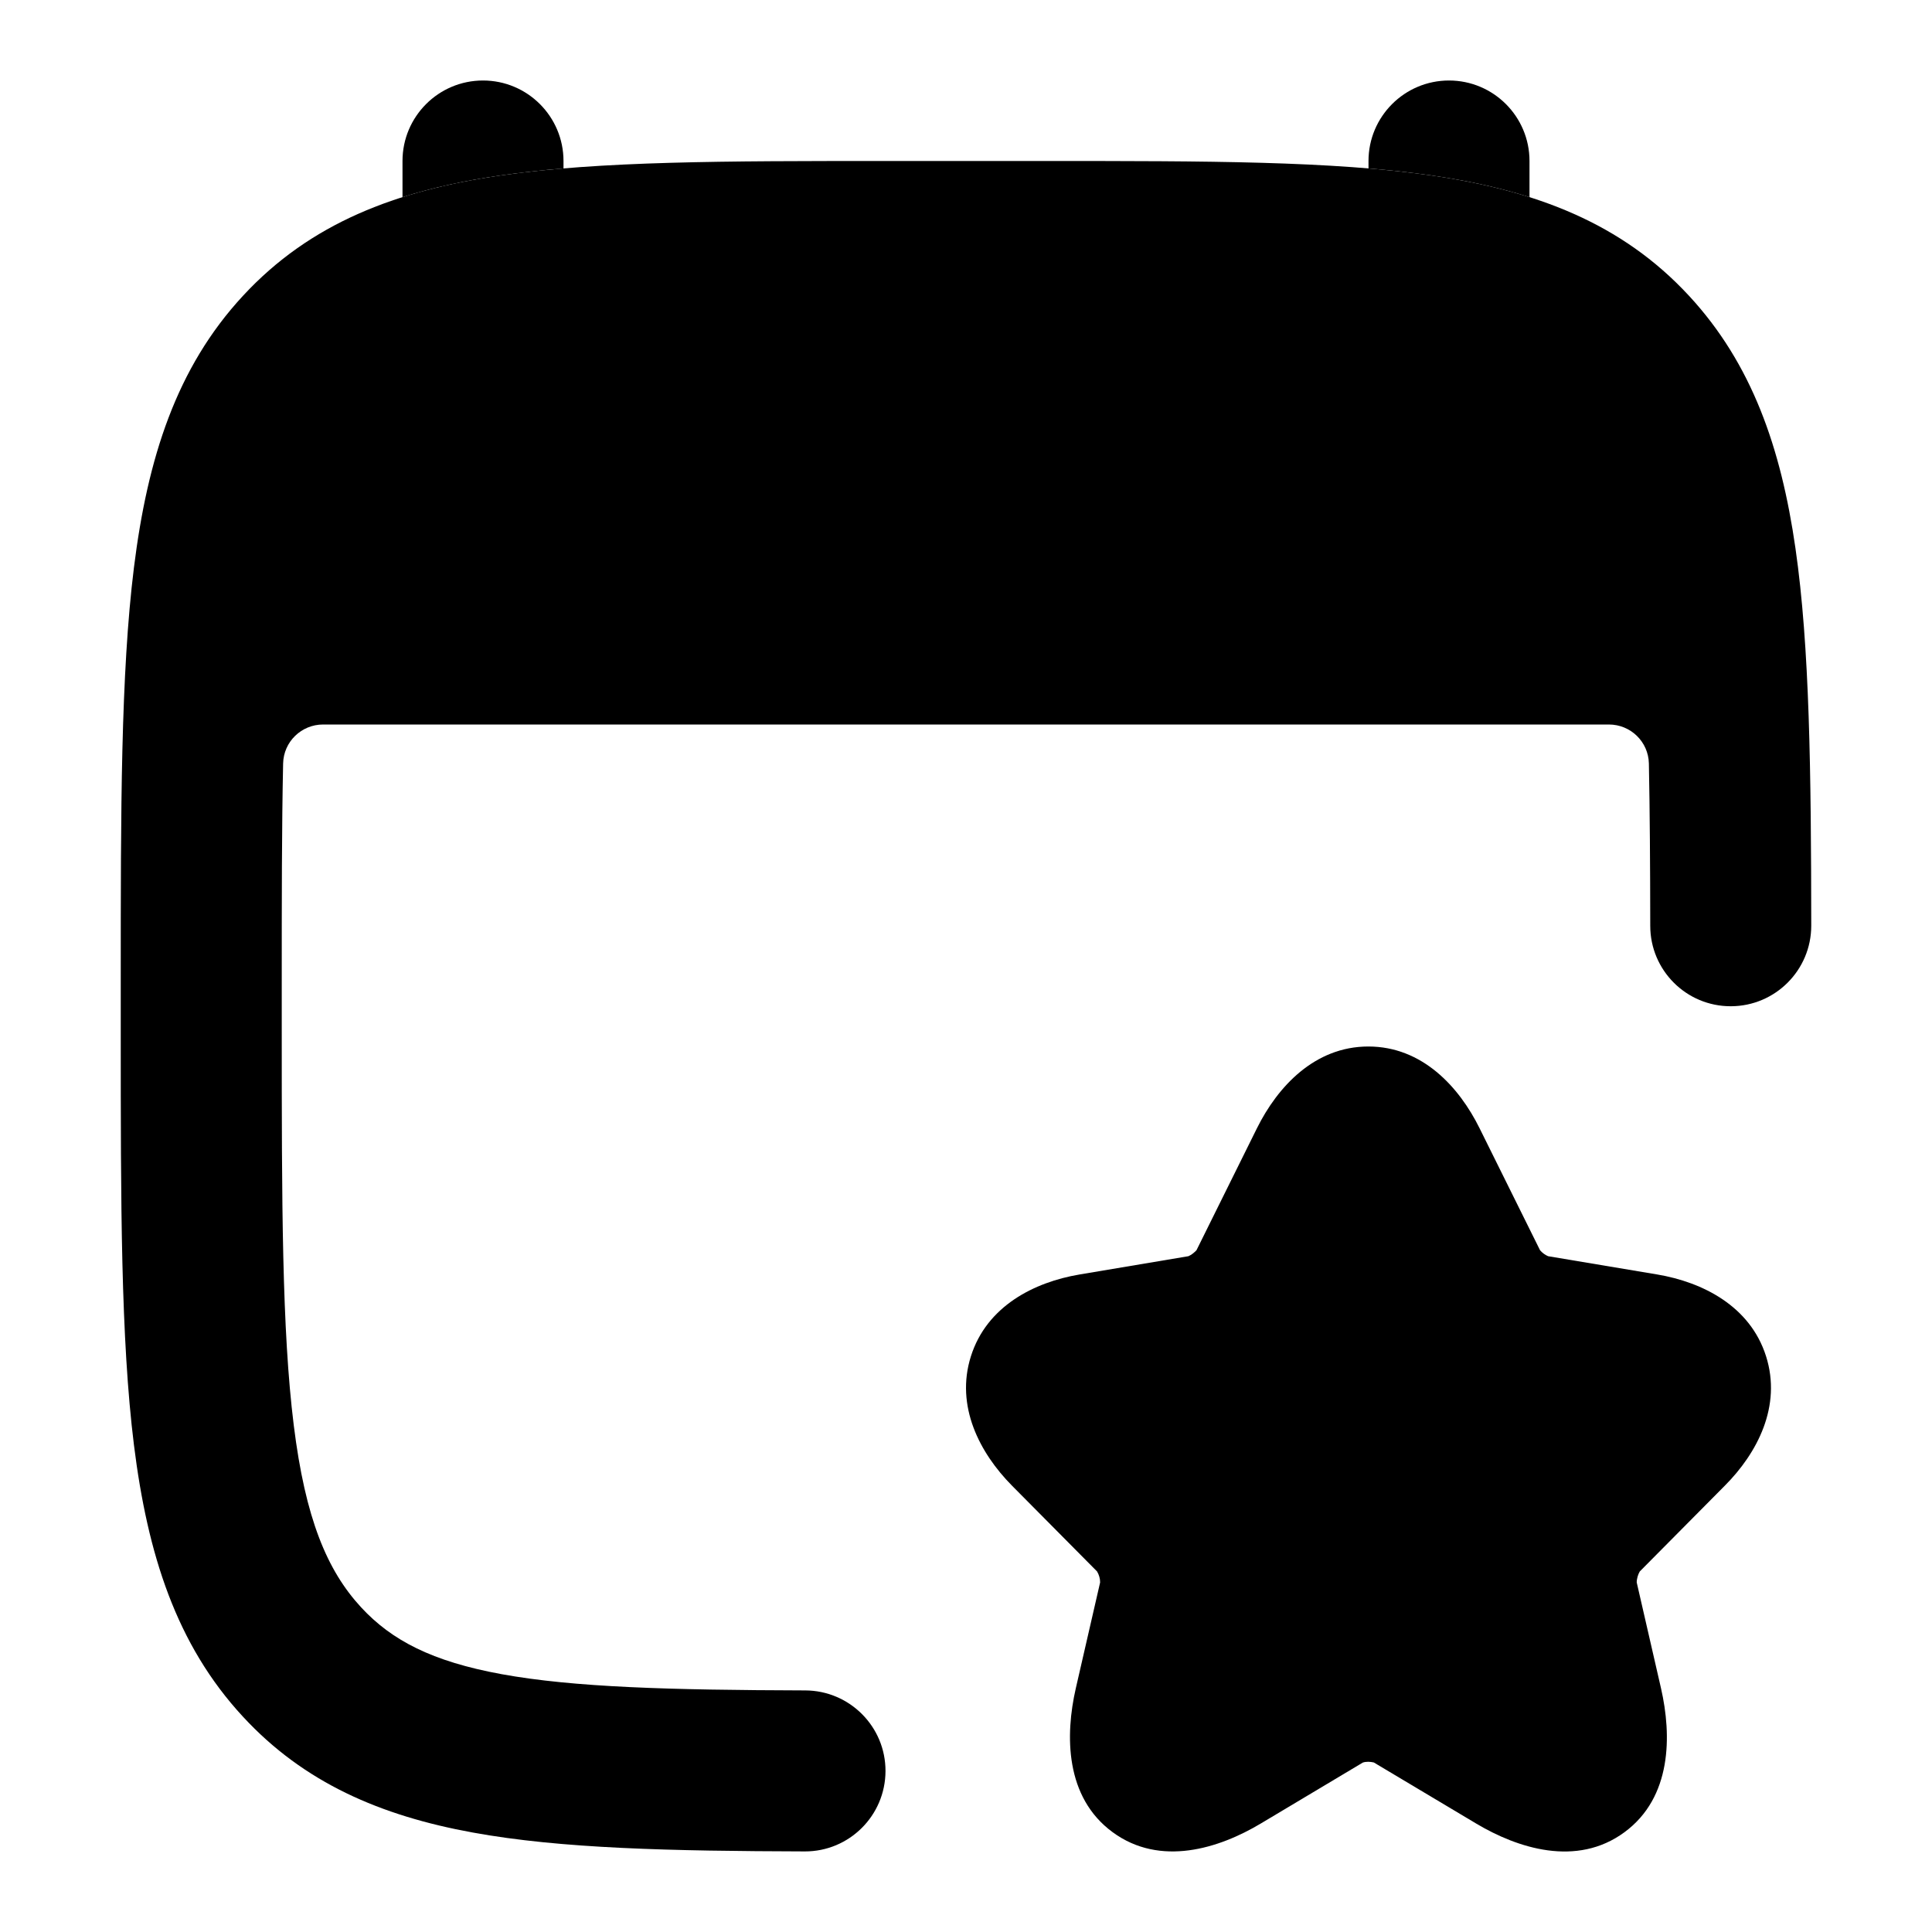 <svg width="24" height="24" viewBox="0 0 24 24" xmlns="http://www.w3.org/2000/svg">
    <path d="M13.029 2H10.971C9.023 2 7.451 2 6.215 2.18C4.925 2.367 3.857 2.768 3.018 3.675C2.189 4.57 1.833 5.693 1.664 7.049C1.5 8.369 1.5 10.054 1.5 12.174V12.826C1.5 14.946 1.5 16.631 1.664 17.951C1.833 19.307 2.189 20.43 3.018 21.325C3.778 22.148 4.73 22.556 5.871 22.764C6.975 22.966 8.341 22.994 9.997 22.999C10.549 23.001 10.998 22.554 11 22.002C11.002 21.45 10.555 21.001 10.003 20.999C8.318 20.994 7.13 20.961 6.23 20.797C5.366 20.639 4.864 20.376 4.486 19.967C4.063 19.509 3.793 18.866 3.649 17.704C3.502 16.522 3.5 14.962 3.5 12.757V12.243C3.5 11.185 3.5 10.275 3.517 9.484C3.523 9.214 3.744 9 4.014 9H19.986C20.256 9 20.477 9.214 20.483 9.484C20.495 10.082 20.499 10.75 20.5 11.501C20.5 12.053 20.948 12.501 21.501 12.5C22.053 12.499 22.5 12.051 22.5 11.499C22.498 9.583 22.481 8.04 22.304 6.812C22.124 5.561 21.762 4.518 20.982 3.675C20.143 2.768 19.075 2.367 17.785 2.18C16.549 2 14.977 2 13.029 2Z"/>
    <path d="M7 2C7 1.448 6.552 1 6 1C5.448 1 5 1.448 5 2V2.449C5.38 2.328 5.786 2.242 6.215 2.18C6.463 2.144 6.725 2.115 7 2.092V2Z"/>
    <path d="M19 2.449C18.62 2.328 18.215 2.242 17.785 2.18C17.537 2.144 17.275 2.115 17 2.092V2C17 1.448 17.448 1 18 1C18.552 1 19 1.448 19 2V2.449Z"/>
    <path d="M16.998 13C17.668 13 18.126 13.502 18.38 14.016L19.131 15.531C19.157 15.562 19.193 15.589 19.231 15.605L20.587 15.832C21.15 15.927 21.74 16.224 21.938 16.846C22.136 17.468 21.829 18.052 21.425 18.457L21.424 18.458L20.37 19.521C20.348 19.557 20.331 19.616 20.332 19.658L20.634 20.974C20.767 21.557 20.77 22.327 20.179 22.761C19.585 23.198 18.851 22.959 18.338 22.653L17.066 21.894C17.022 21.884 16.973 21.881 16.93 21.895L15.661 22.653C15.146 22.961 14.413 23.196 13.82 22.759C13.231 22.326 13.23 21.558 13.364 20.973L13.666 19.658C13.667 19.611 13.652 19.561 13.628 19.521L12.572 18.456C12.171 18.051 11.865 17.468 12.061 16.848C12.258 16.225 12.847 15.927 13.411 15.832L14.763 15.605C14.802 15.588 14.834 15.561 14.863 15.531L15.614 14.016L15.615 14.014C15.87 13.501 16.33 13 16.998 13Z"/>
</svg>
